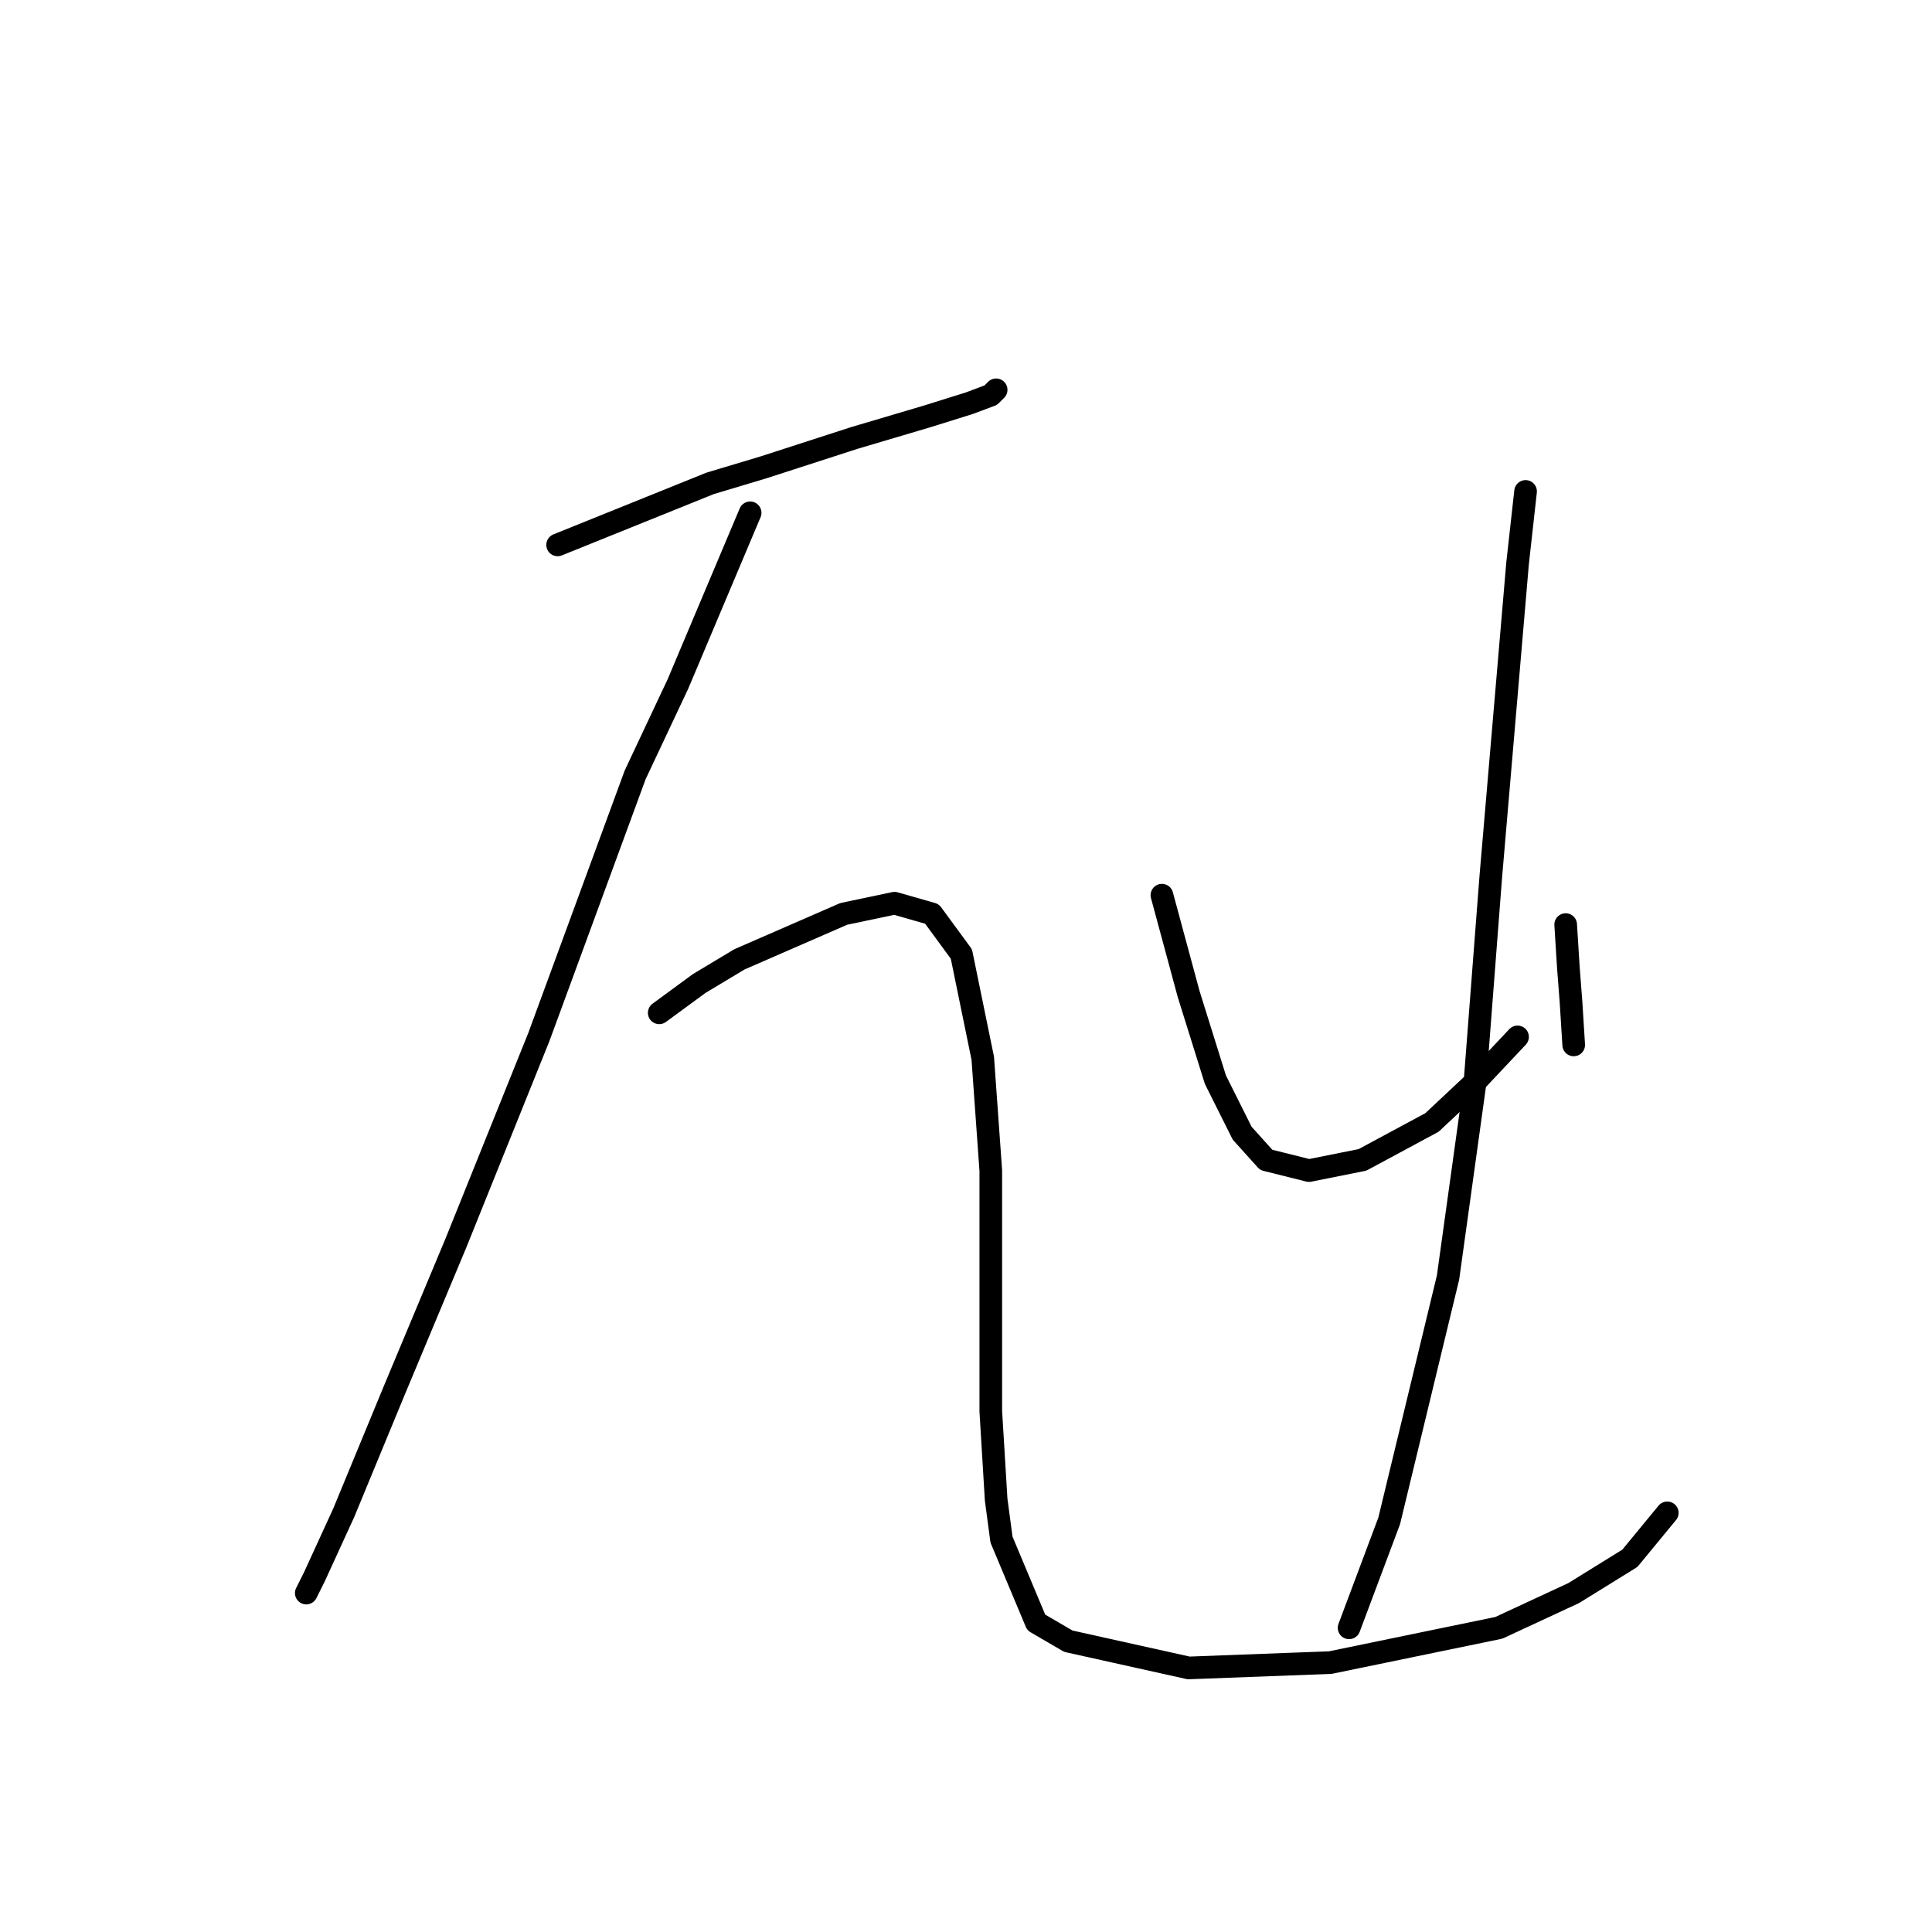 <?xml version="1.0" standalone="no"?>
    <svg width="256" height="256" xmlns="http://www.w3.org/2000/svg" version="1.1">
    <polyline stroke="black" stroke-width="3" stroke-linecap="round" fill="transparent" stroke-linejoin="round" points="73.888 72.202 94.083 64.053 101.169 61.927 113.215 58.03 122.782 55.195 128.451 53.424 131.285 52.361 131.994 51.652 131.994 51.652 " />
        <polyline stroke="black" stroke-width="3" stroke-linecap="round" fill="transparent" stroke-linejoin="round" points="99.397 67.95 89.831 90.626 84.162 102.672 71.407 137.394 60.424 164.676 52.275 184.162 45.543 200.46 41.646 208.964 40.583 211.09 40.583 211.09 " />
        <polyline stroke="black" stroke-width="3" stroke-linecap="round" fill="transparent" stroke-linejoin="round" points="87.351 134.205 92.666 130.308 97.98 127.119 111.798 121.096 118.53 119.679 123.49 121.096 127.388 126.411 130.222 140.229 131.285 155.109 131.285 171.053 131.285 186.997 131.994 198.689 132.702 204.004 137.308 214.987 141.56 217.467 157.504 221.01 176.282 220.302 198.603 215.696 208.523 211.09 215.964 206.484 220.924 200.46 220.924 200.46 " />
        <polyline stroke="black" stroke-width="3" stroke-linecap="round" fill="transparent" stroke-linejoin="round" points="153.96 118.616 157.504 131.725 161.047 143.063 164.59 150.149 167.778 153.692 173.447 155.109 180.533 153.692 189.745 148.732 195.414 143.417 201.083 137.394 201.083 137.394 " />
        <polyline stroke="black" stroke-width="3" stroke-linecap="round" fill="transparent" stroke-linejoin="round" points="207.46 122.513 207.815 128.182 208.169 132.788 208.523 138.457 208.523 138.457 " />
        <polyline stroke="black" stroke-width="3" stroke-linecap="round" fill="transparent" stroke-linejoin="round" points="202.146 65.116 201.083 74.682 197.54 116.136 195.414 143.772 191.871 169.282 184.076 201.523 178.762 215.696 178.762 215.696 " />
        </svg>